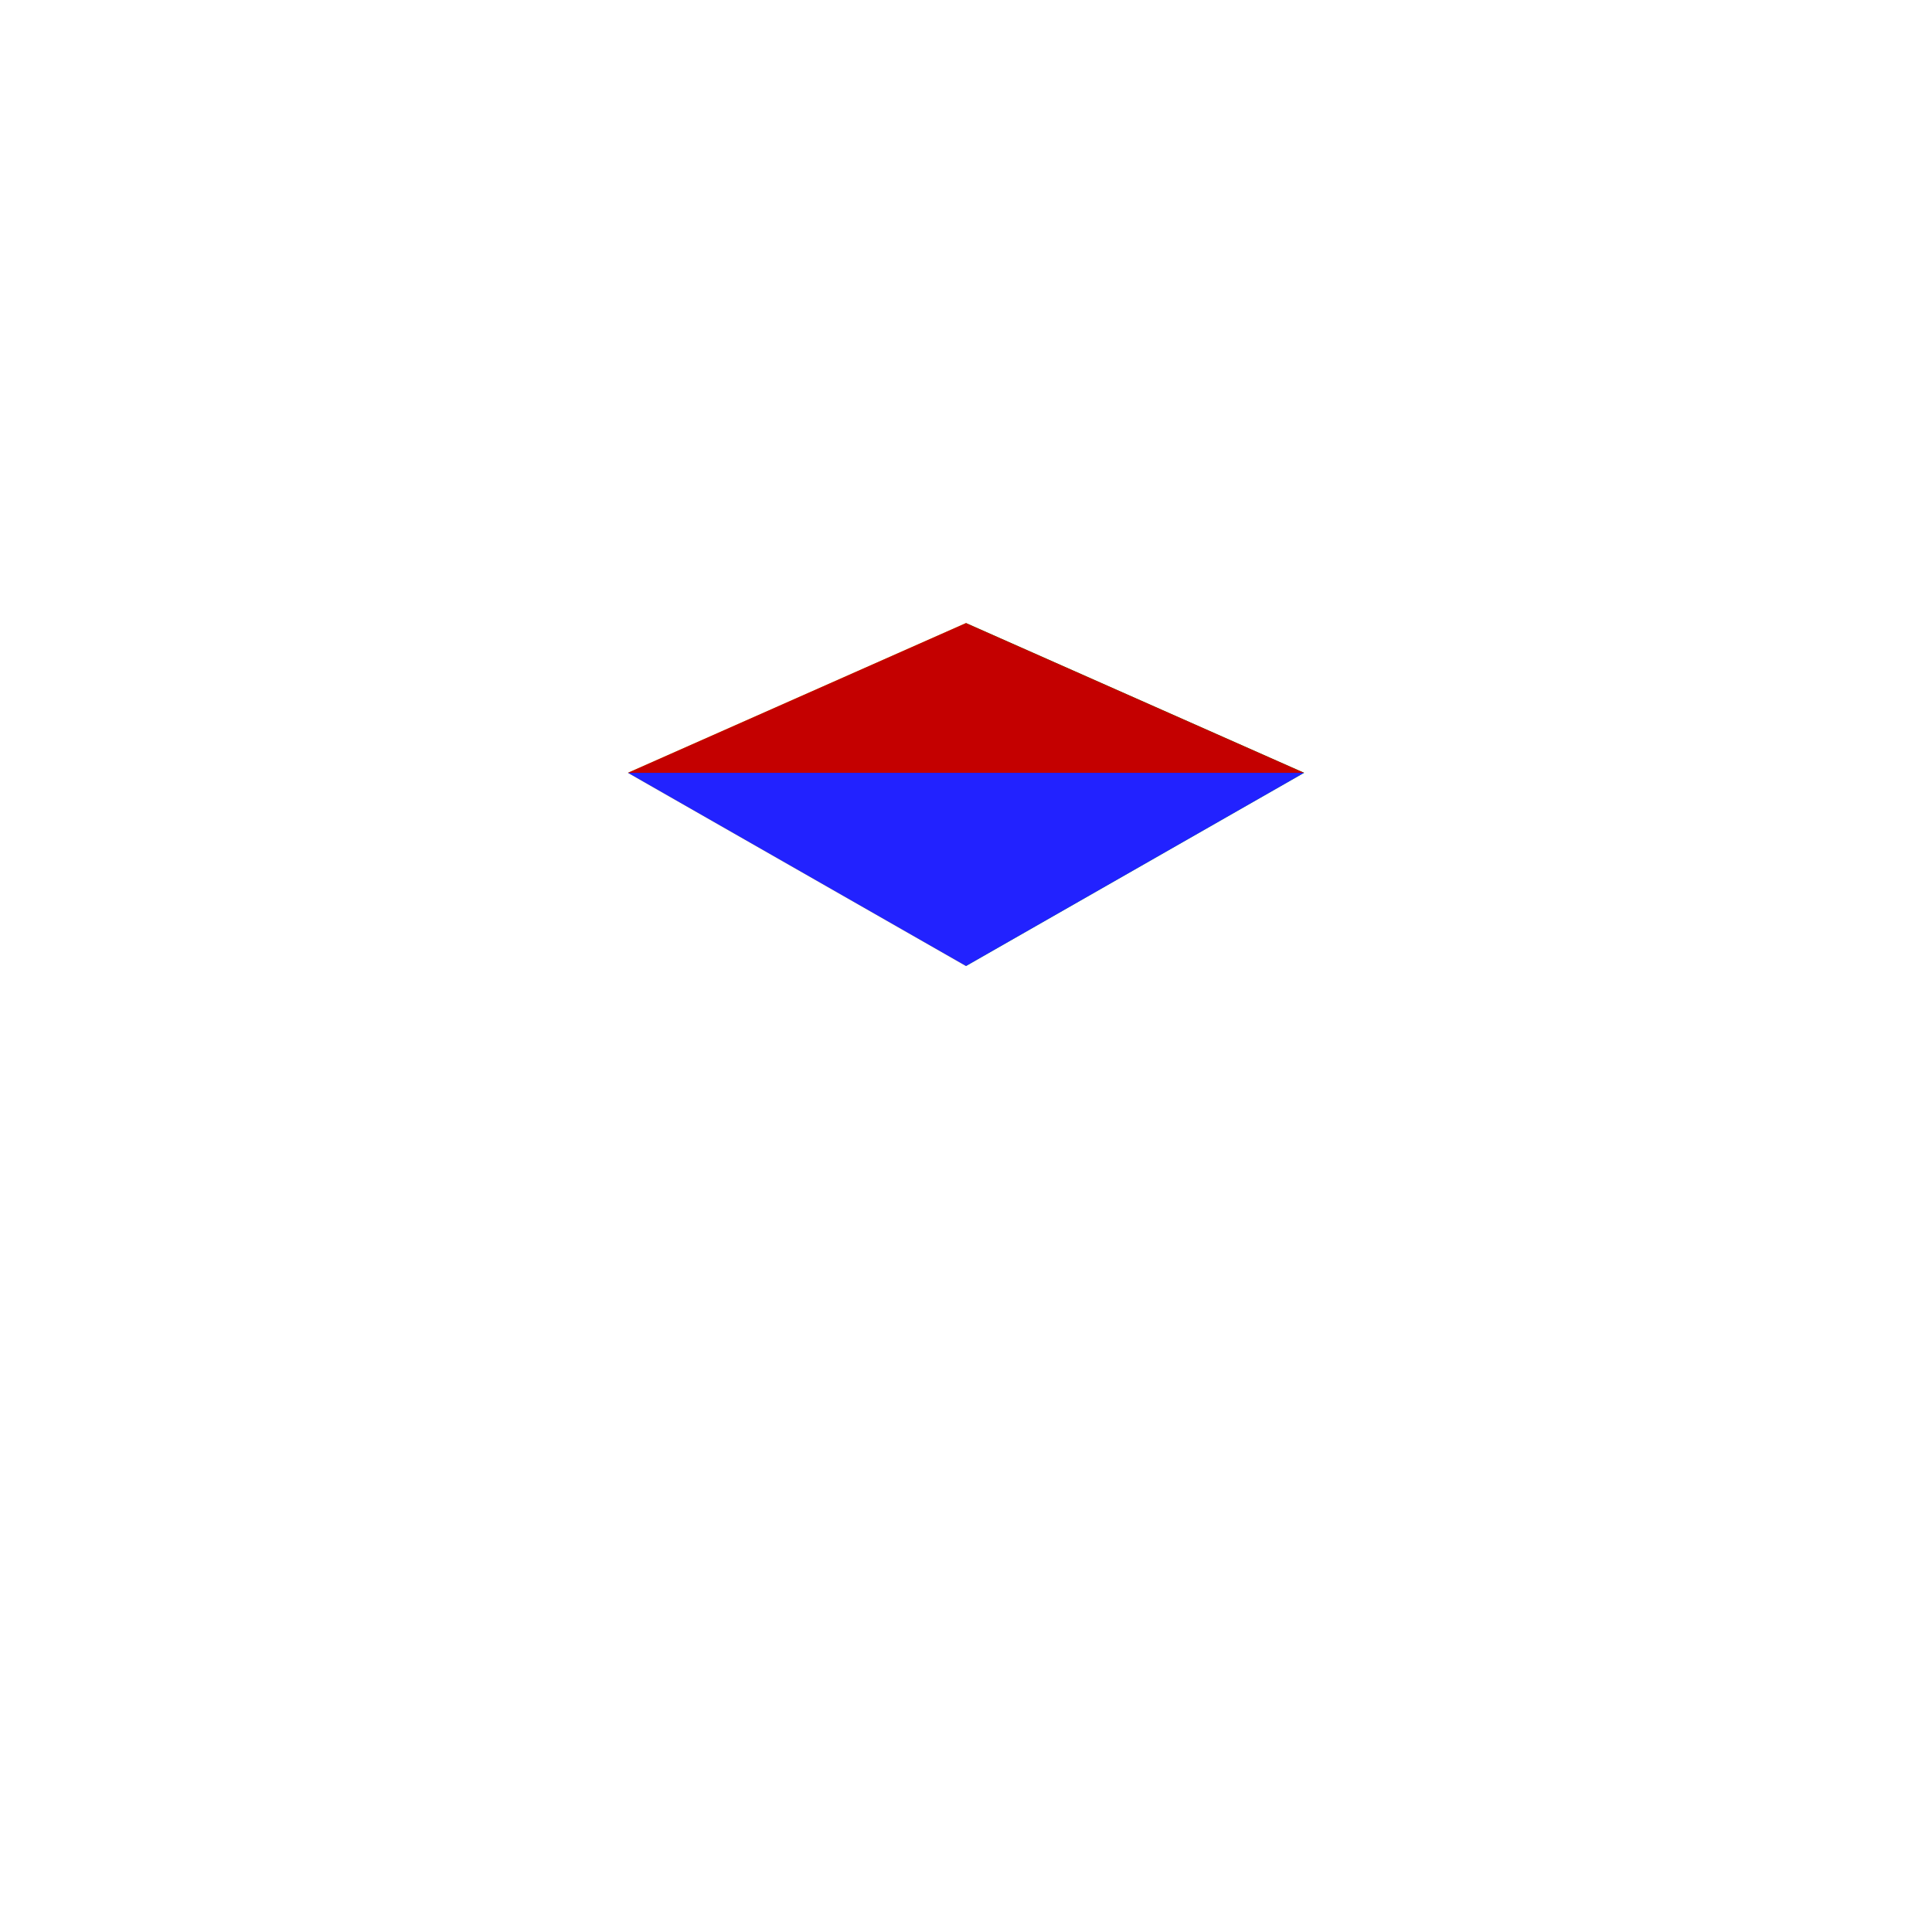 <svg xmlns="http://www.w3.org/2000/svg" width="400" height="400" viewBox="-200 -200 400 400">  <g stroke="#000" stroke-width="1" stroke-linecap="round" stroke-linejoin="round">
    <polygon fill="rgba(0,196,0,1)" stroke="none" points="0,-71 70,-40 0,0" />
    <polygon fill="rgba(196,196,0,1)" stroke="none" points="-70,-40 0,-71 0,0" />
    <polygon fill="rgba(34,34,255,1)" stroke="none" points="70,-40 -70,-40 0,0" />
    <polygon fill="rgba(196,0,0,1)" stroke="none" points="0,-71 70,-40 -70,-40" />
  </g>
</svg>